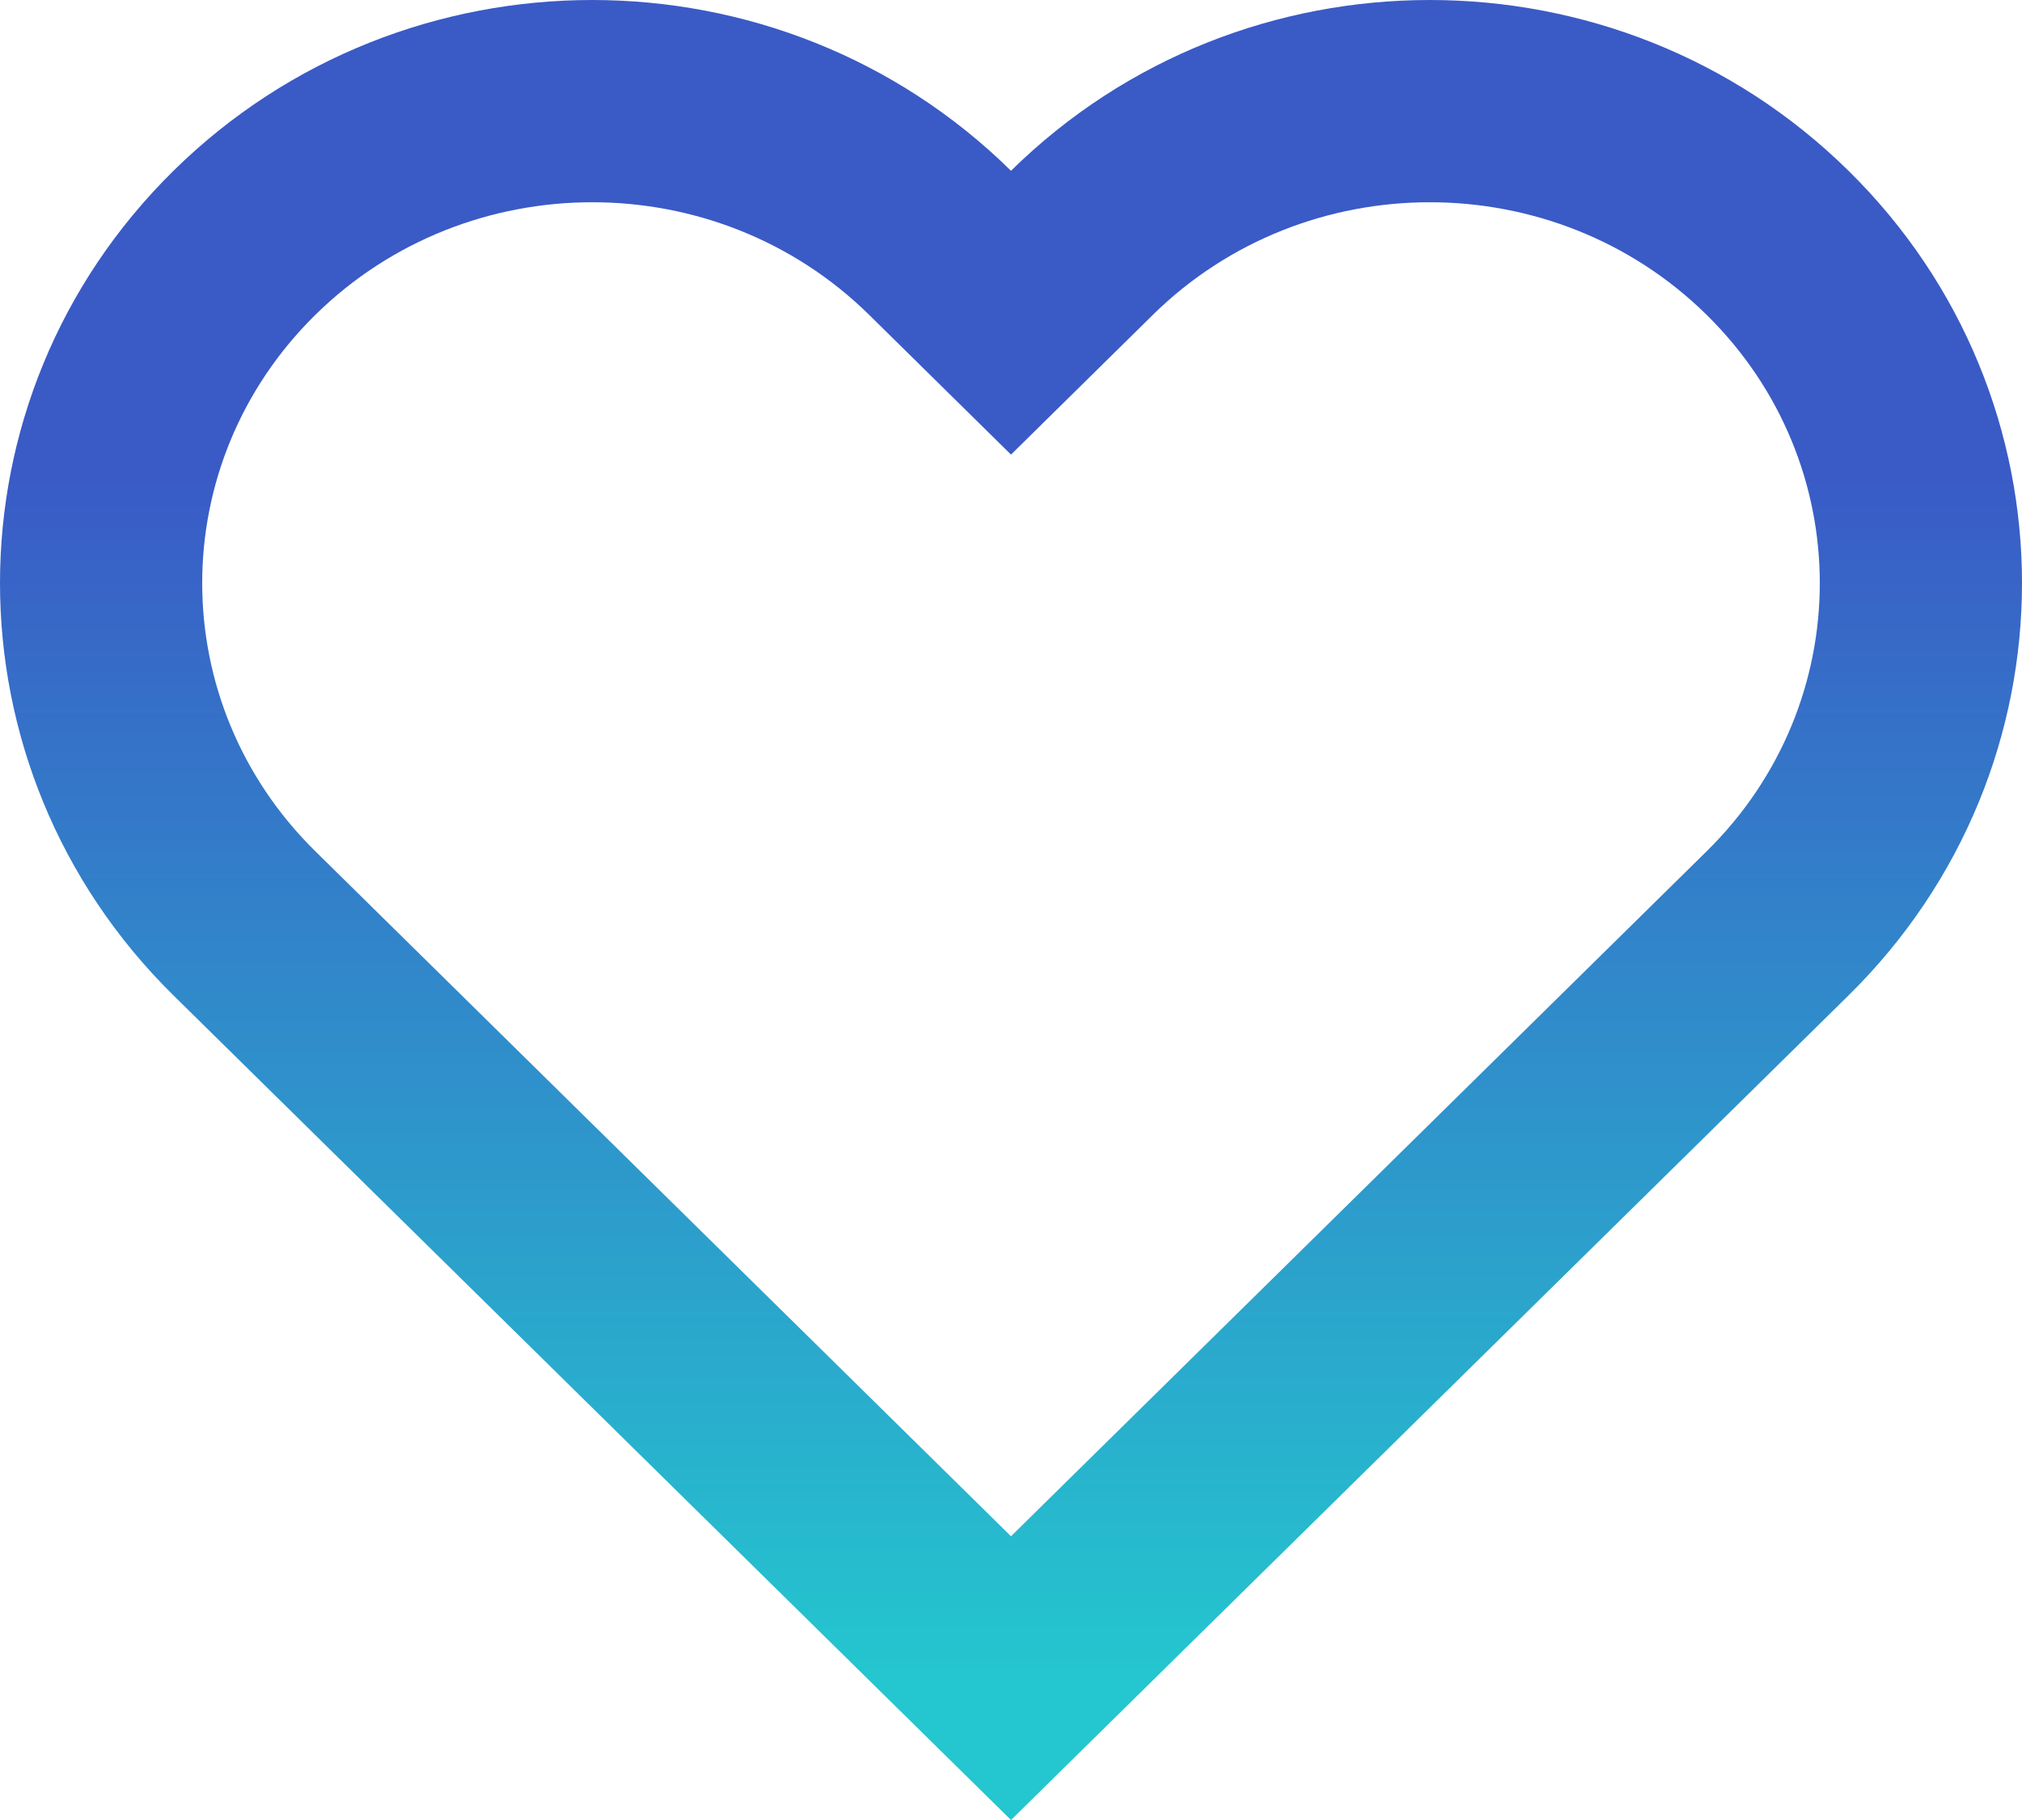 
<svg class="empty" width="20px" height="18px" viewBox="0 0 20 18" version="1.1" xmlns="http://www.w3.org/2000/svg" xmlns:xlink="http://www.w3.org/1999/xlink">
    <!-- Generator: Sketch 44 (41411) - http://www.bohemiancoding.com/sketch -->
    <desc>Created with Sketch.</desc>
    <defs>
        <linearGradient x1="50%" y1="28.069%" x2="50%" y2="91.971%" id="linearGradient-1">
            <stop stop-color="#3A5AC6" offset="0%"></stop>
            <stop stop-color="#24C6CF" offset="100%"></stop>
        </linearGradient>
    </defs>
    <g id="Page-1" stroke="none" stroke-width="1" fill="none" fill-rule="evenodd">
        <g id="MAXICONS-2.0" transform="translate(-365, -386)" fill-rule="nonzero" fill="url(#linearGradient-1)">
            <g id="Like" transform="translate(365, 316)">
                <g id="Outline" transform="translate(0, 70)">
                    <path d="M16.881,8.419 L16.881,8.419 C18.373,6.951 18.373,4.583 16.881,3.114 C15.372,1.629 12.912,1.629 11.403,3.114 L10,4.496 L8.597,3.114 C7.088,1.629 4.628,1.629 3.119,3.114 C1.627,4.583 1.627,6.951 3.119,8.419 L11.403,16.575 L8.597,16.575 L16.881,8.419 Z M18.284,9.845 L18.284,9.845 L10,18 L1.716,9.845 C-0.572,7.592 -0.572,3.941 1.716,1.689 C4.003,-0.563 7.712,-0.563 10,1.689 C12.288,-0.563 15.997,-0.563 18.284,1.689 C20.572,3.941 20.572,7.592 18.284,9.845 L18.284,9.845 Z" id="Shape"></path>
                </g>
            </g>
        </g>
    </g>
</svg>

